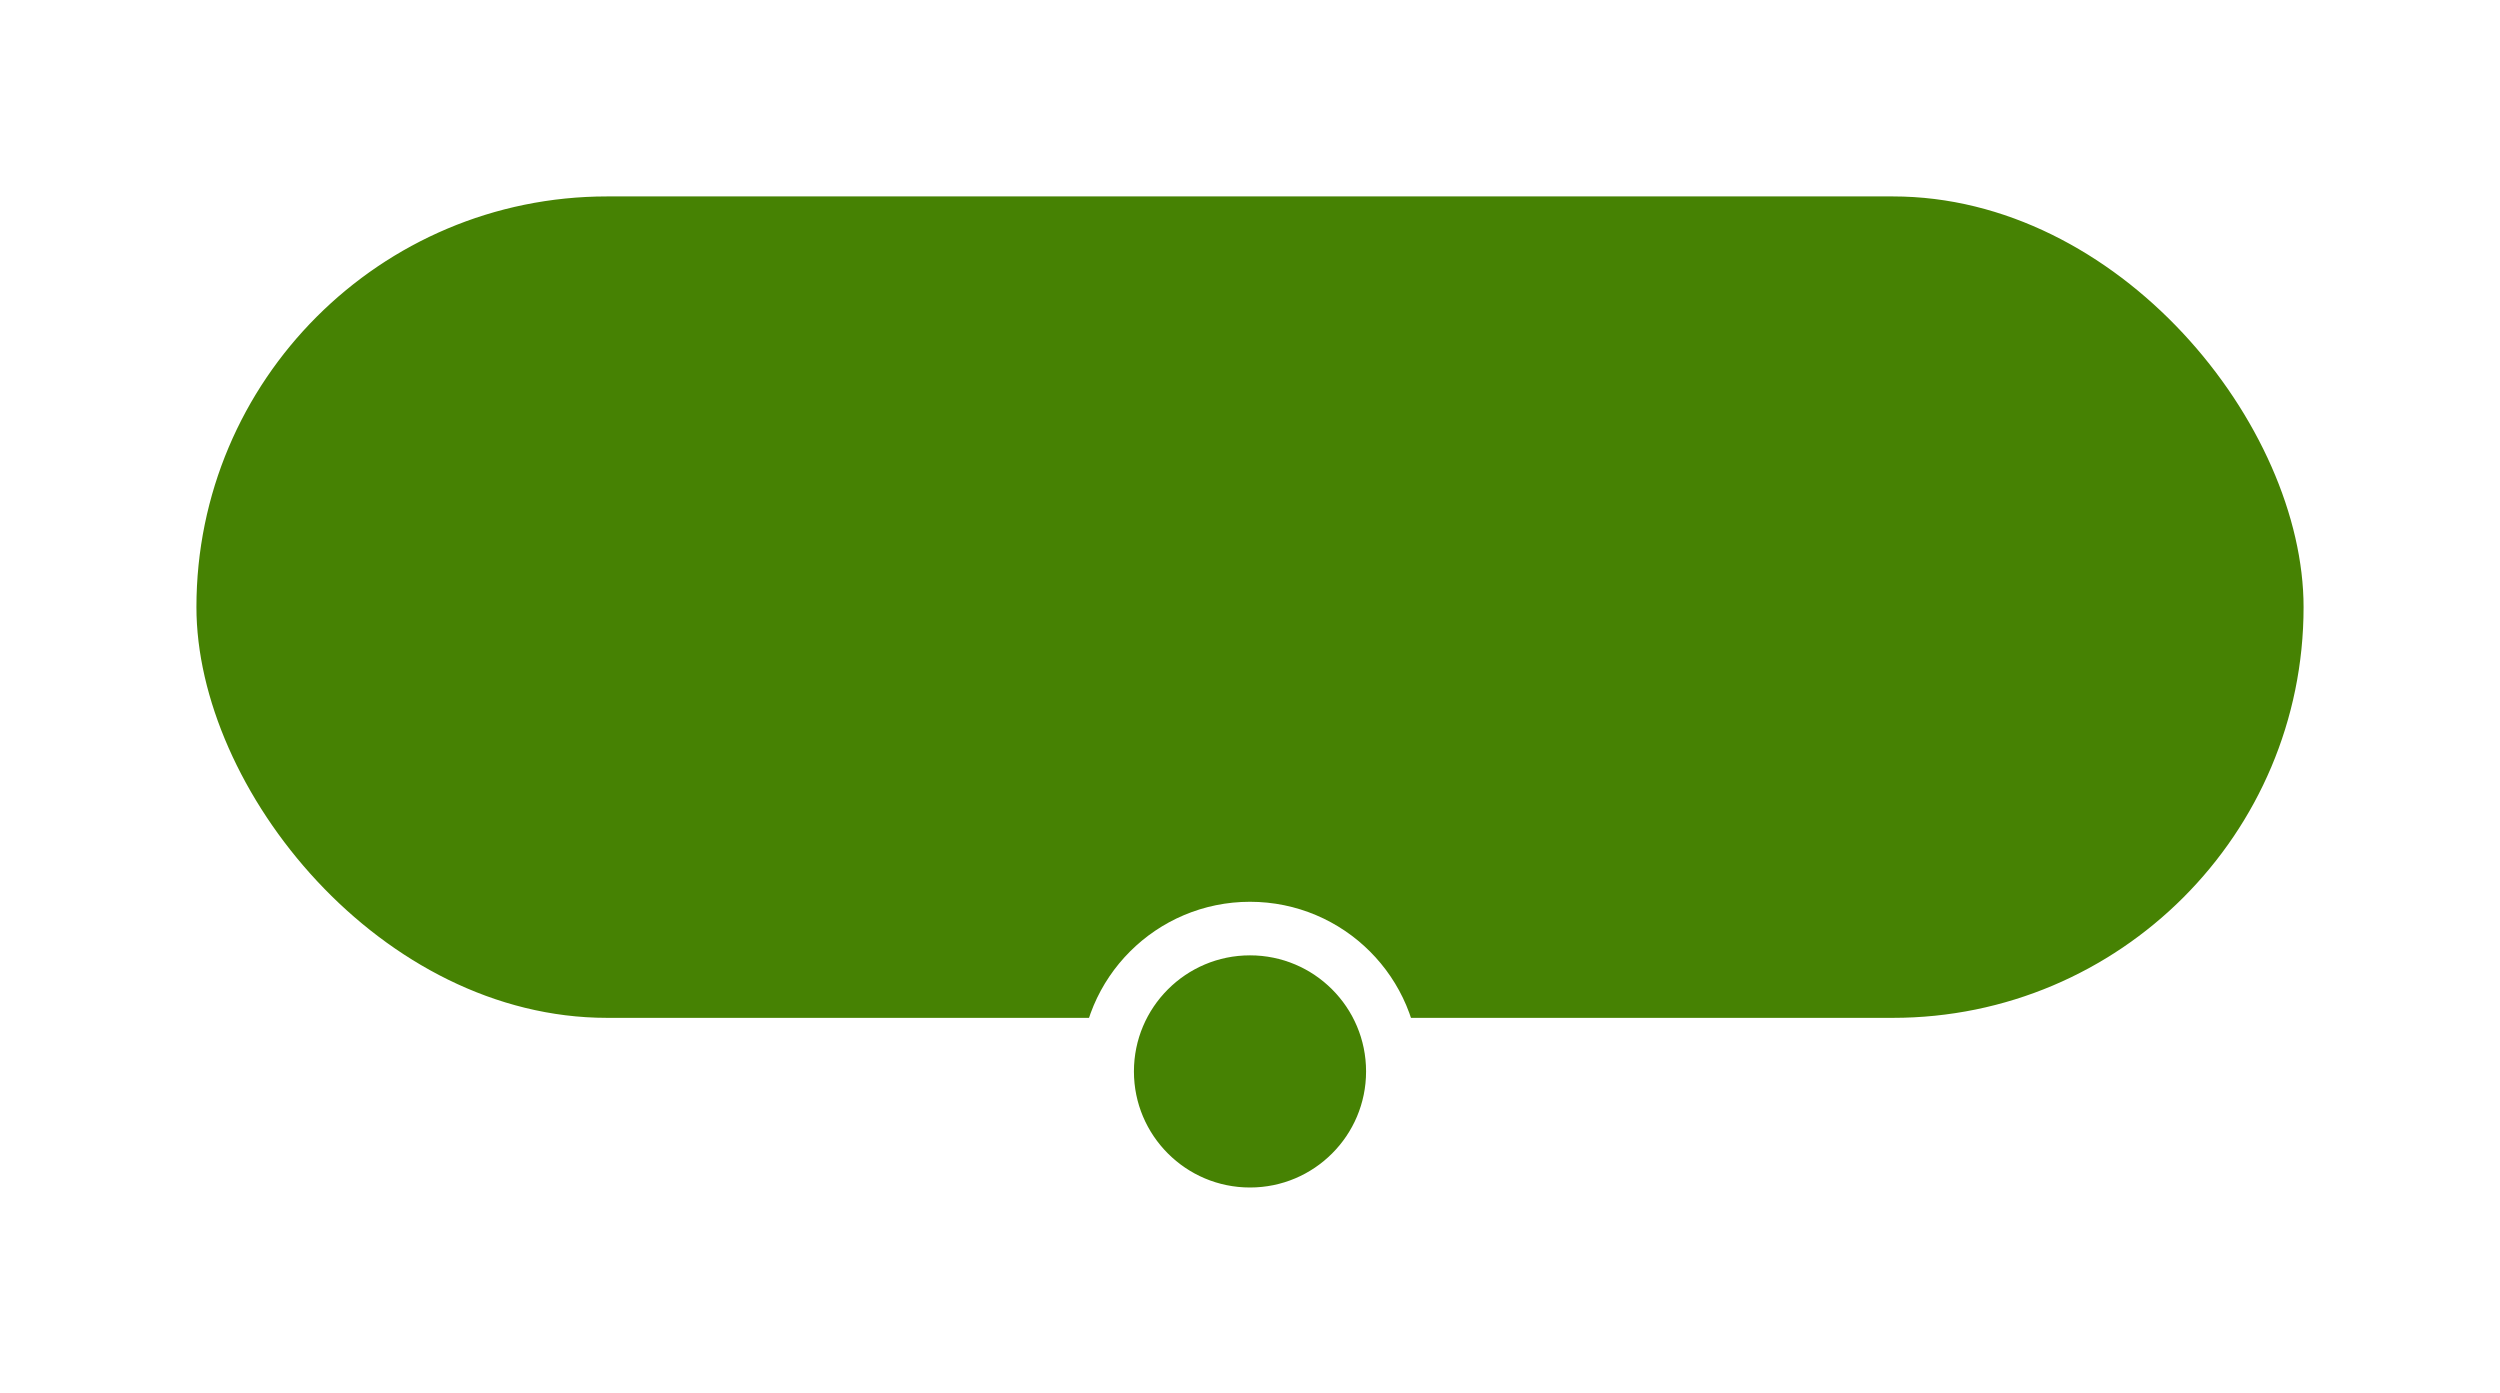 <svg xmlns="http://www.w3.org/2000/svg" width="70" height="39" viewBox="0 0 70 39">
  <defs>
    <filter id="a" width="126.7%" height="155.2%" x="-13.3%" y="-20.7%" filterUnits="objectBoundingBox">
      <feOffset dy="2" in="SourceAlpha" result="shadowOffsetOuter1"/>
      <feGaussianBlur stdDeviation="2" in="shadowOffsetOuter1" result="shadowBlurOuter1"/>
      <feColorMatrix values="0 0 0 0 0 0 0 0 0 0 0 0 0 0 0 0 0 0 0.5 0" in="shadowBlurOuter1" result="shadowMatrixOuter1"/>
      <feMerge>
        <feMergeNode in="shadowMatrixOuter1"/>
        <feMergeNode in="SourceGraphic"/>
      </feMerge>
    </filter>
  </defs>
  <g fill="#468203" fill-rule="evenodd" stroke="#FFFFFF" filter="url(#a)" transform="translate(5 3)">
    <rect width="60" height="24" rx="12"/>
    <circle cx="30" cy="25" r="4" stroke-width="1.5"/>
  </g>
</svg>
